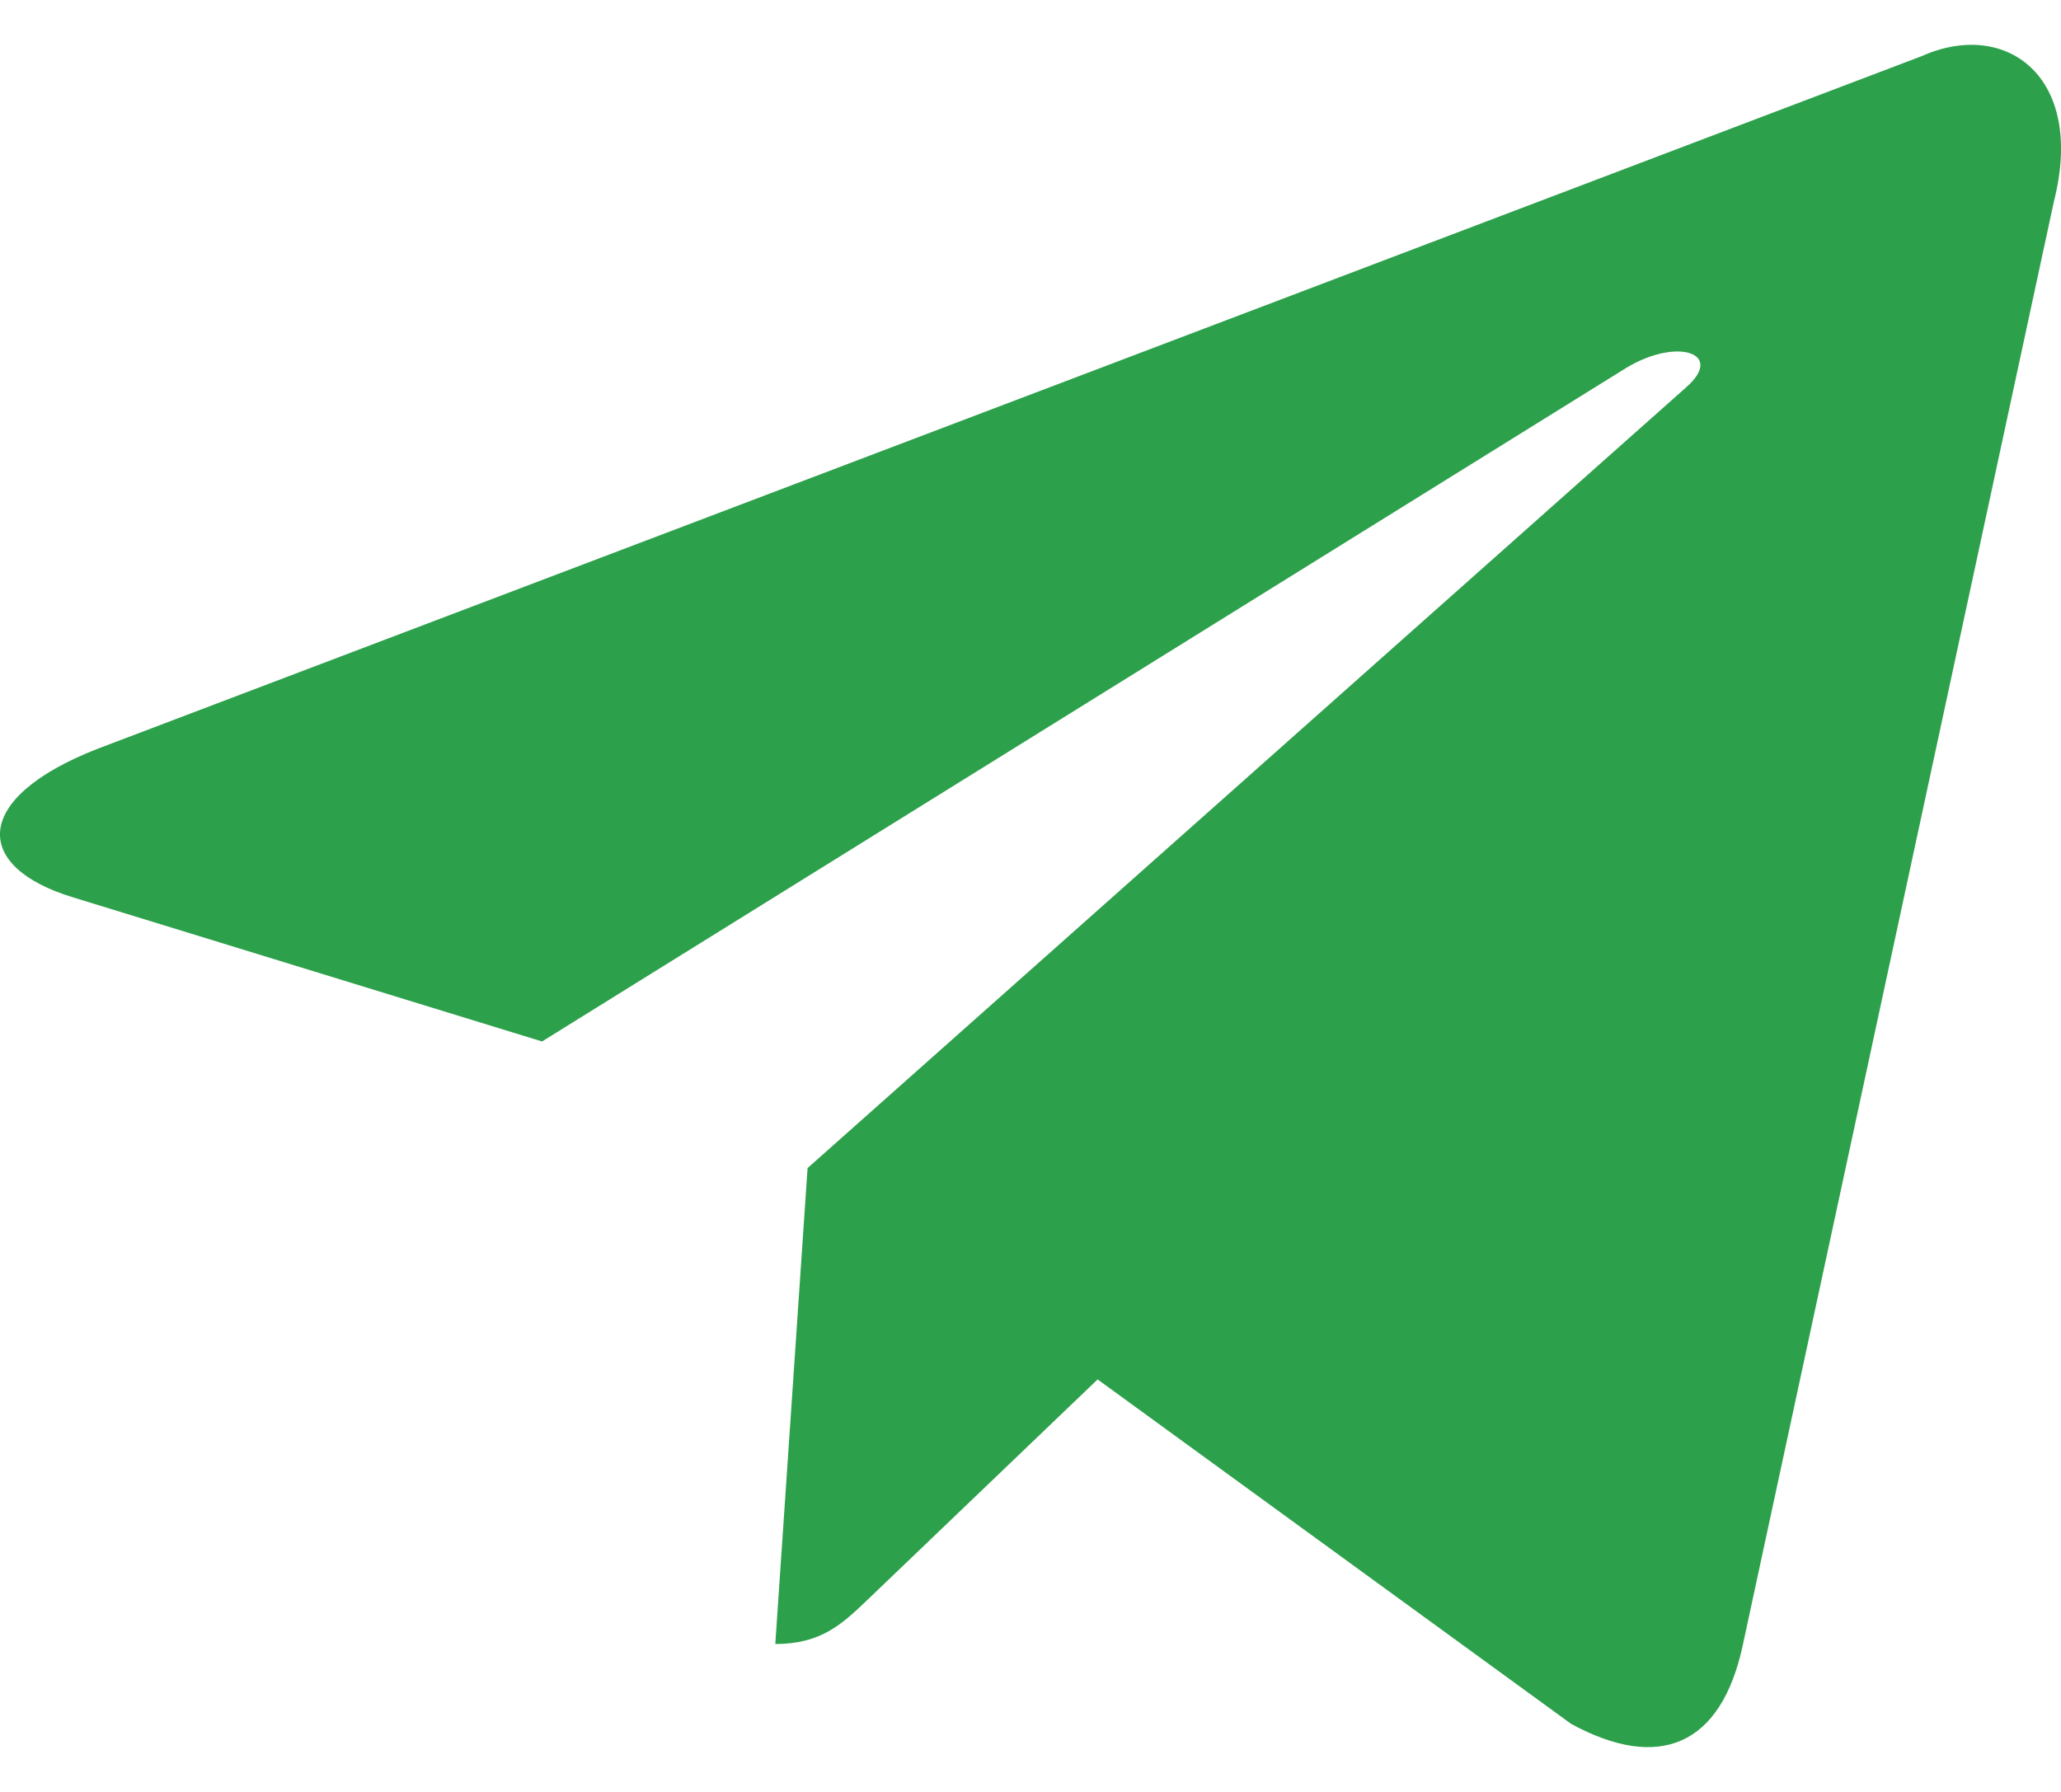 <svg width="23" height="20" viewBox="0 0 23 20" fill="none" xmlns="http://www.w3.org/2000/svg">
<path fill-rule="evenodd" clip-rule="evenodd" d="M8.652 18.349C9.166 18.349 9.401 18.124 9.686 17.851L12.249 15.396L17.534 19.241C18.507 19.77 19.209 19.496 19.451 18.352L22.921 2.248C23.276 0.846 22.378 0.21 21.447 0.626L1.074 8.363C-0.317 8.912 -0.309 9.677 0.82 10.017L6.049 11.624L18.153 4.103C18.724 3.762 19.248 3.945 18.818 4.322L9.01 13.039L9.012 13.04L8.652 18.349Z" fill="#2DA04B"/>
</svg>
